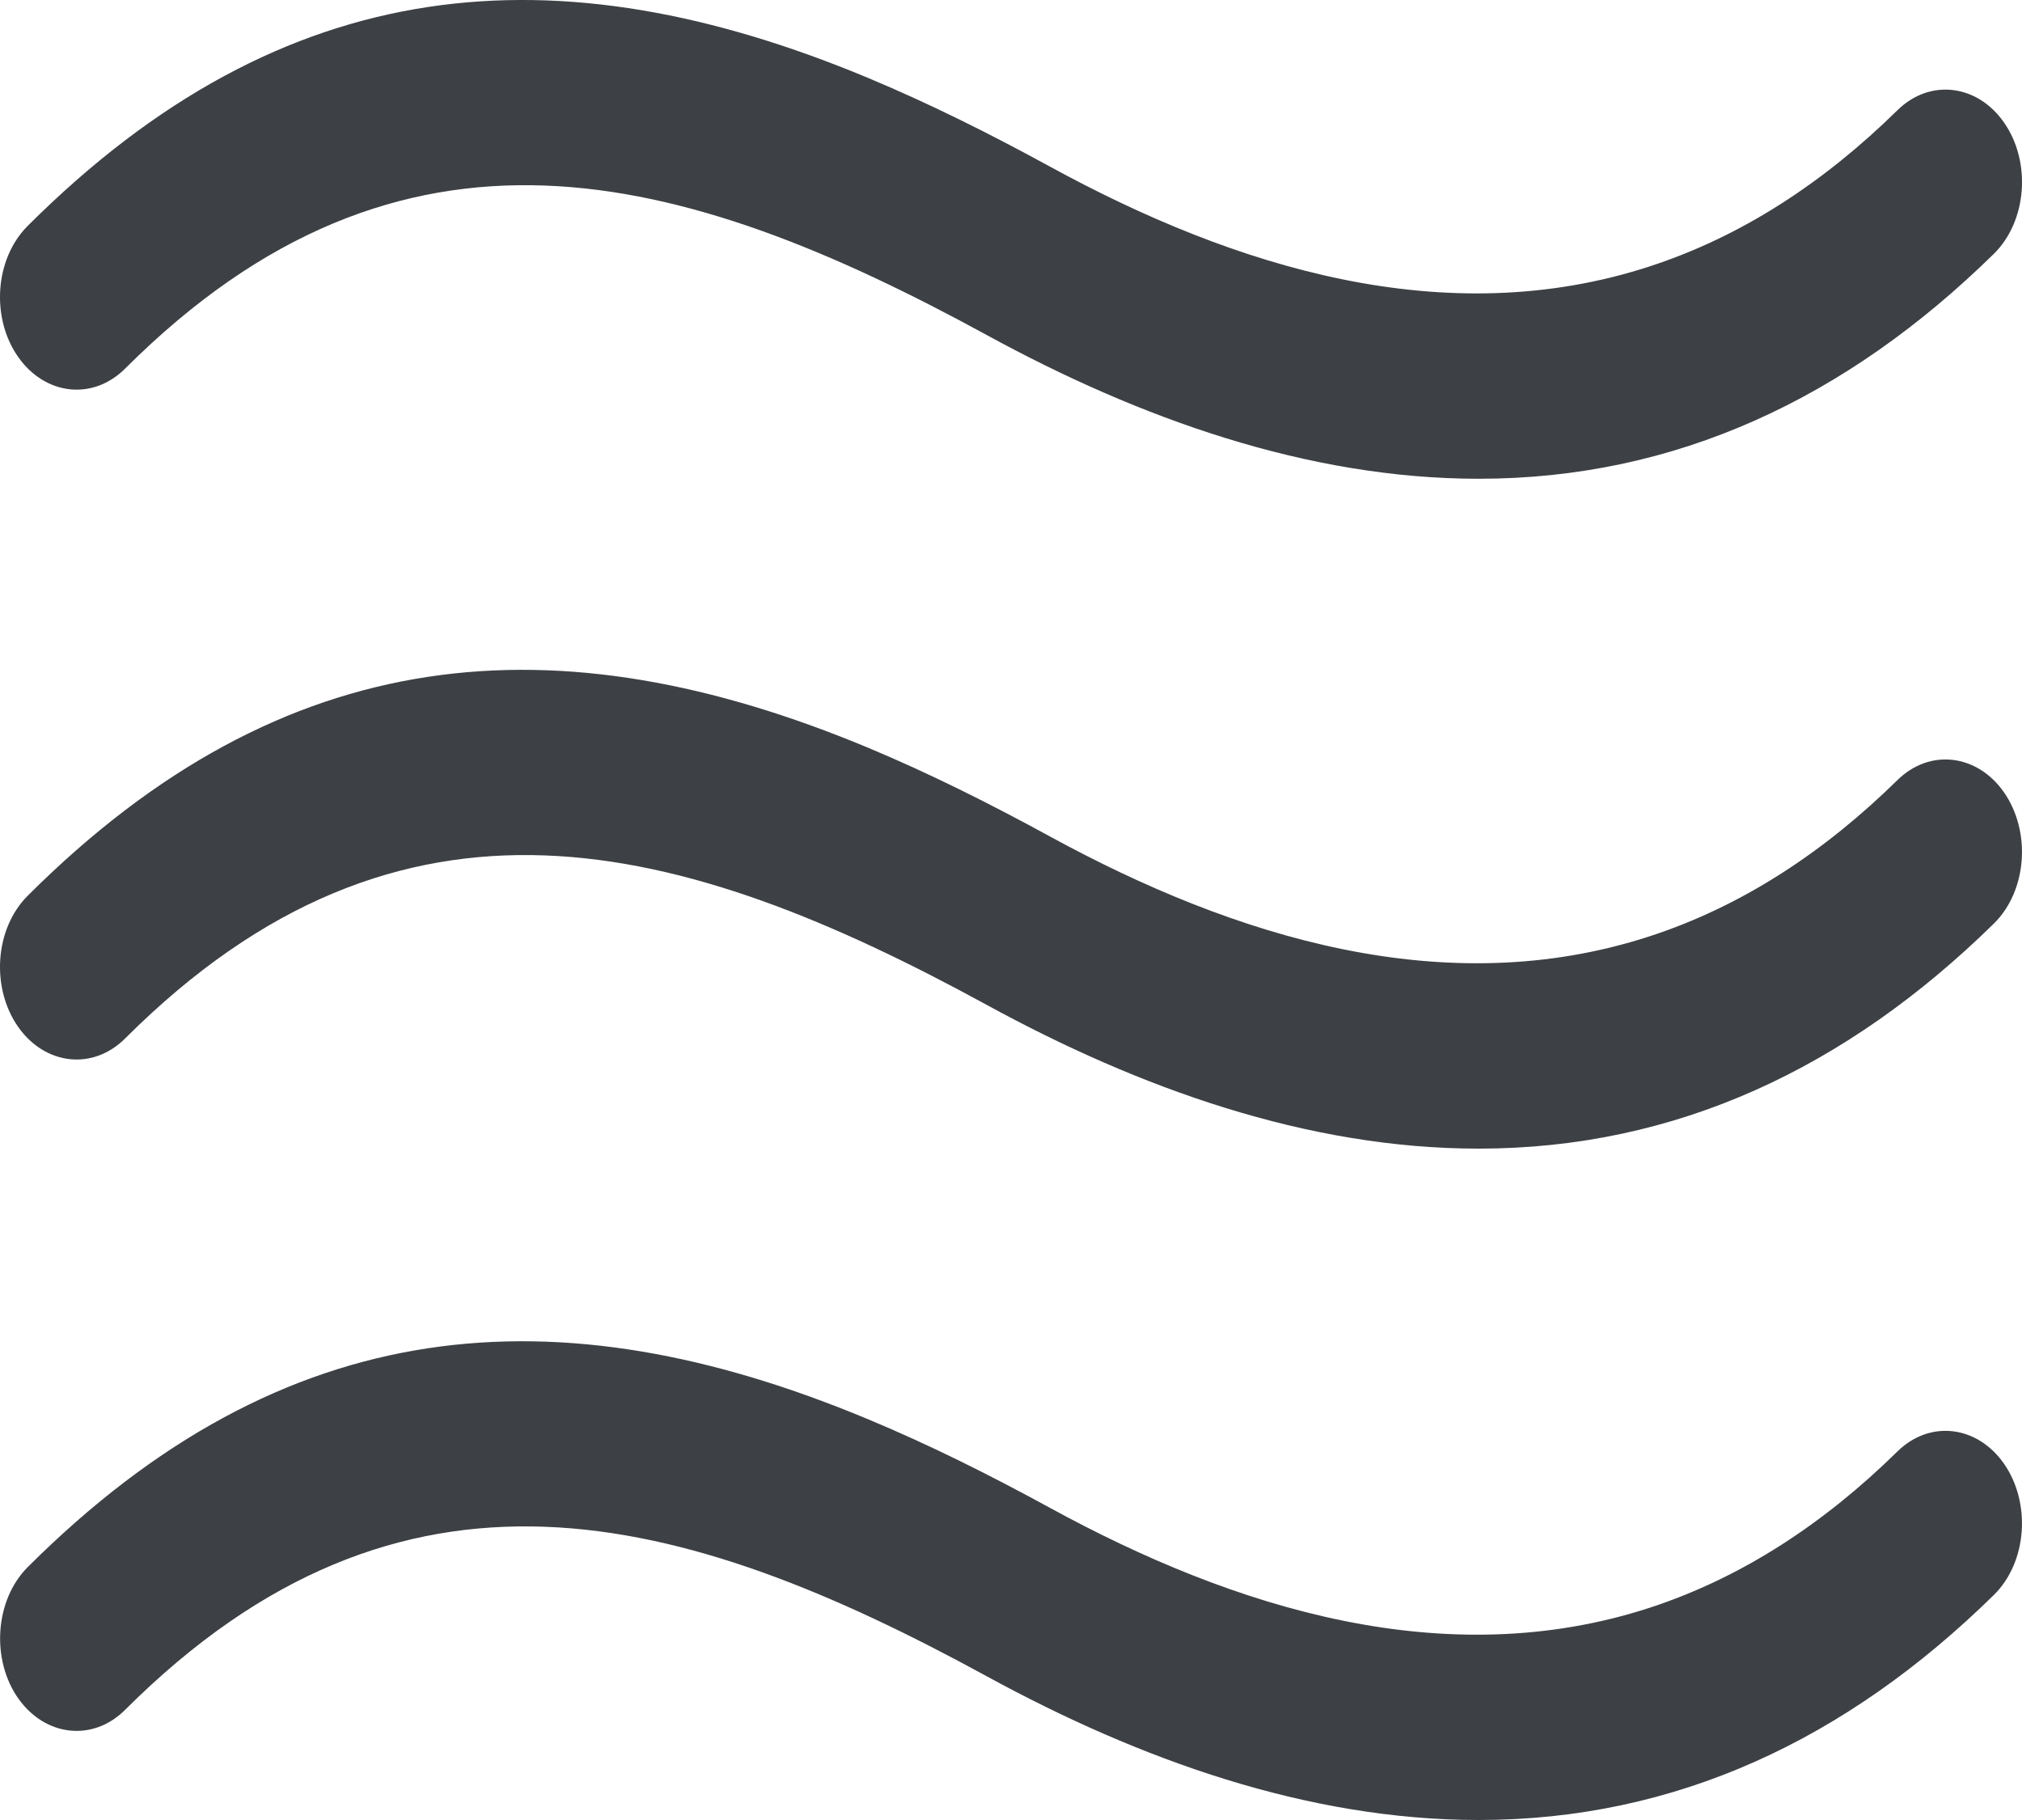 <svg width="20" height="18" viewBox="0 0 20 18" fill="none" xmlns="http://www.w3.org/2000/svg">
    <path fill-rule="evenodd" clip-rule="evenodd"
          d="M1.238 16.91C3.973 14.18 6.73 14.923 9.761 16.579C11.267 17.401 12.932 18 14.625 18C16.577 18 18.265 17.204 19.721 15.775C20.053 15.449 20.091 14.861 19.821 14.475C19.559 14.1 19.09 14.038 18.767 14.356C18.052 15.058 17.24 15.599 16.32 15.9C14.3 16.559 12.214 15.912 10.384 14.912C9.796 14.591 9.198 14.291 8.585 14.036C5.512 12.754 2.819 12.96 0.274 15.499C-0.054 15.827 -0.089 16.419 0.183 16.801C0.448 17.173 0.917 17.23 1.238 16.91ZM1.238 3.645C3.972 0.916 6.73 1.658 9.761 3.314C11.266 4.136 12.932 4.735 14.626 4.735C16.577 4.735 18.265 3.939 19.721 2.511C20.053 2.184 20.092 1.596 19.821 1.21C19.559 0.835 19.09 0.773 18.767 1.091C18.052 1.793 17.24 2.334 16.319 2.634C14.299 3.294 12.214 2.647 10.384 1.647C9.797 1.326 9.2 1.027 8.587 0.771C5.514 -0.511 2.82 -0.306 0.274 2.234C-0.056 2.564 -0.09 3.152 0.183 3.535C0.448 3.908 0.917 3.965 1.238 3.645ZM1.238 10.27C3.972 7.541 6.73 8.283 9.761 9.939C11.266 10.761 12.932 11.361 14.626 11.36C16.577 11.36 18.265 10.563 19.721 9.135C20.053 8.809 20.091 8.221 19.821 7.835C19.559 7.46 19.09 7.398 18.767 7.716C18.052 8.418 17.24 8.959 16.32 9.259C14.3 9.919 12.214 9.271 10.384 8.272C9.796 7.951 9.199 7.651 8.586 7.395C5.513 6.114 2.819 6.319 0.274 8.859C-0.056 9.189 -0.09 9.777 0.183 10.161C0.448 10.533 0.917 10.59 1.238 10.27Z"
          fill="#3D4044"/>
</svg>
